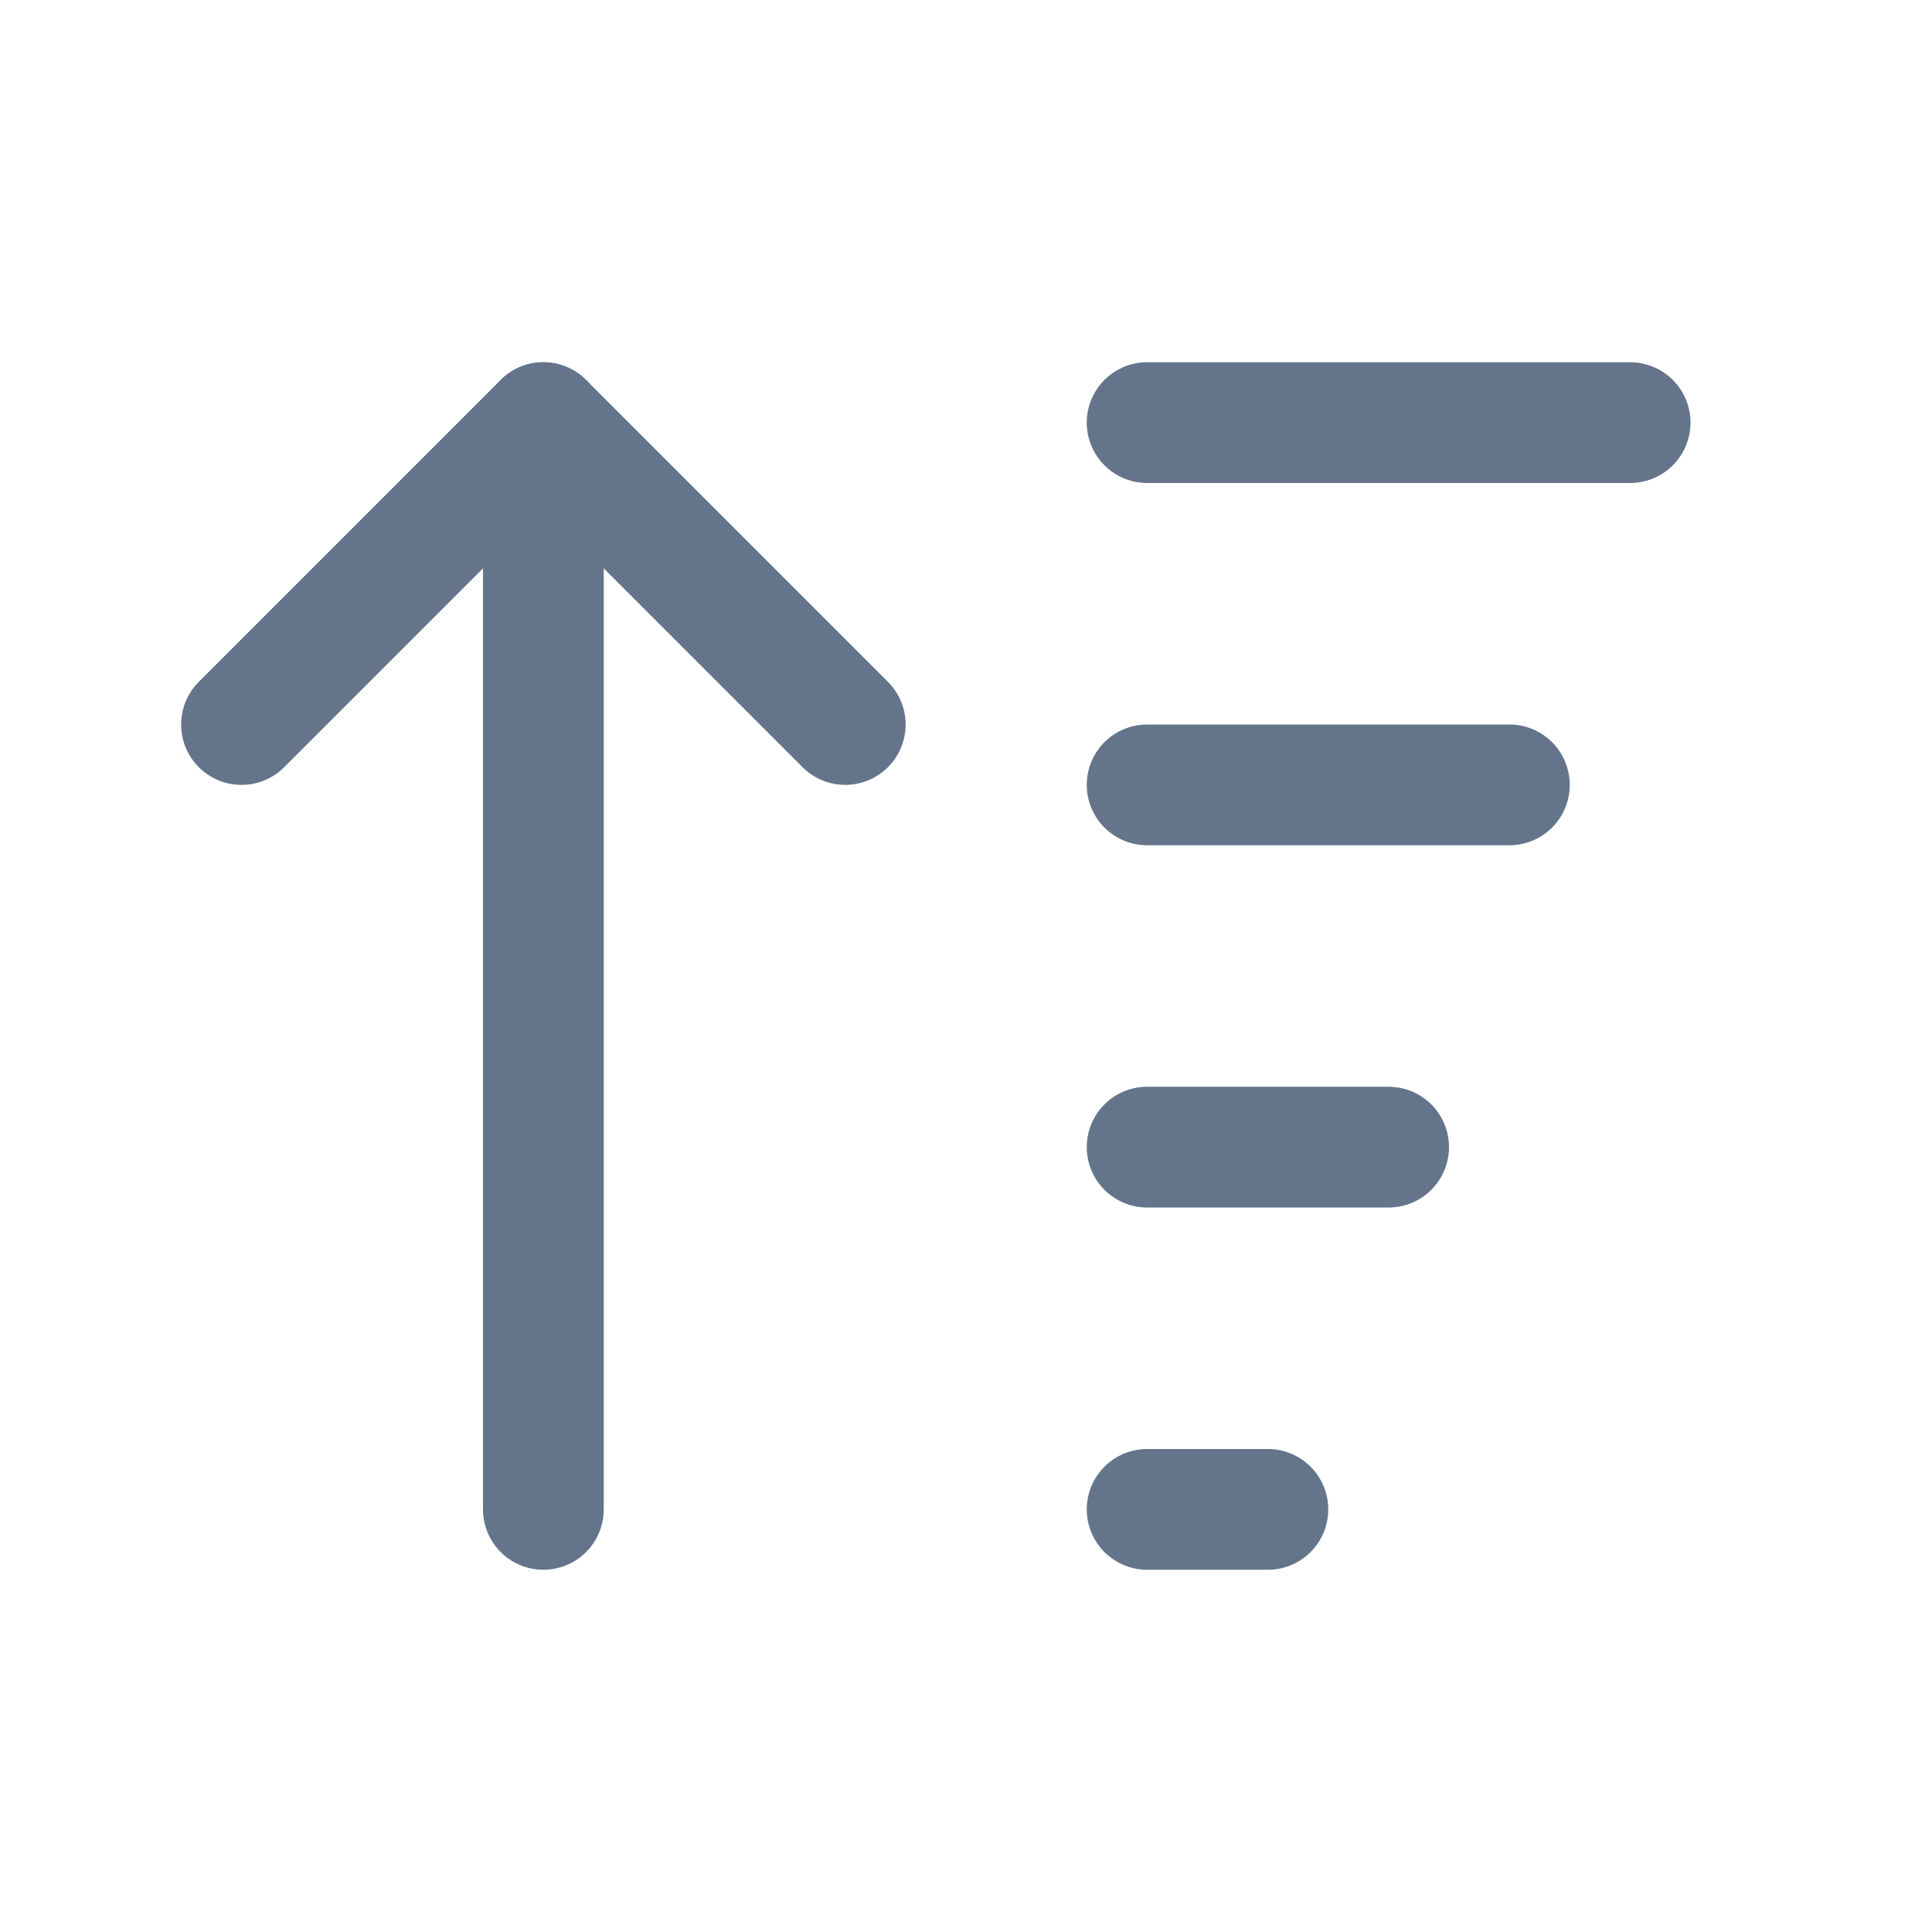 <svg width="16" height="16" viewBox="0 0 16 16" fill="none" xmlns="http://www.w3.org/2000/svg">
<path d="M2 6L4.5 3.5L7 6" stroke="#64748B" stroke-linecap="round" stroke-linejoin="round"/>
<path d="M4.5 12.5V3.5" stroke="#64748B" stroke-linecap="round" stroke-linejoin="round"/>
<path d="M9.5 3.5H13.5" stroke="#64748B" stroke-linecap="round" stroke-linejoin="round"/>
<path d="M9.5 6.5H12.5" stroke="#64748B" stroke-linecap="round" stroke-linejoin="round"/>
<path d="M9.5 9.5H11.5" stroke="#64748B" stroke-linecap="round" stroke-linejoin="round"/>
<path d="M9.5 12.5H10.5" stroke="#64748B" stroke-linecap="round" stroke-linejoin="round"/>
</svg>
